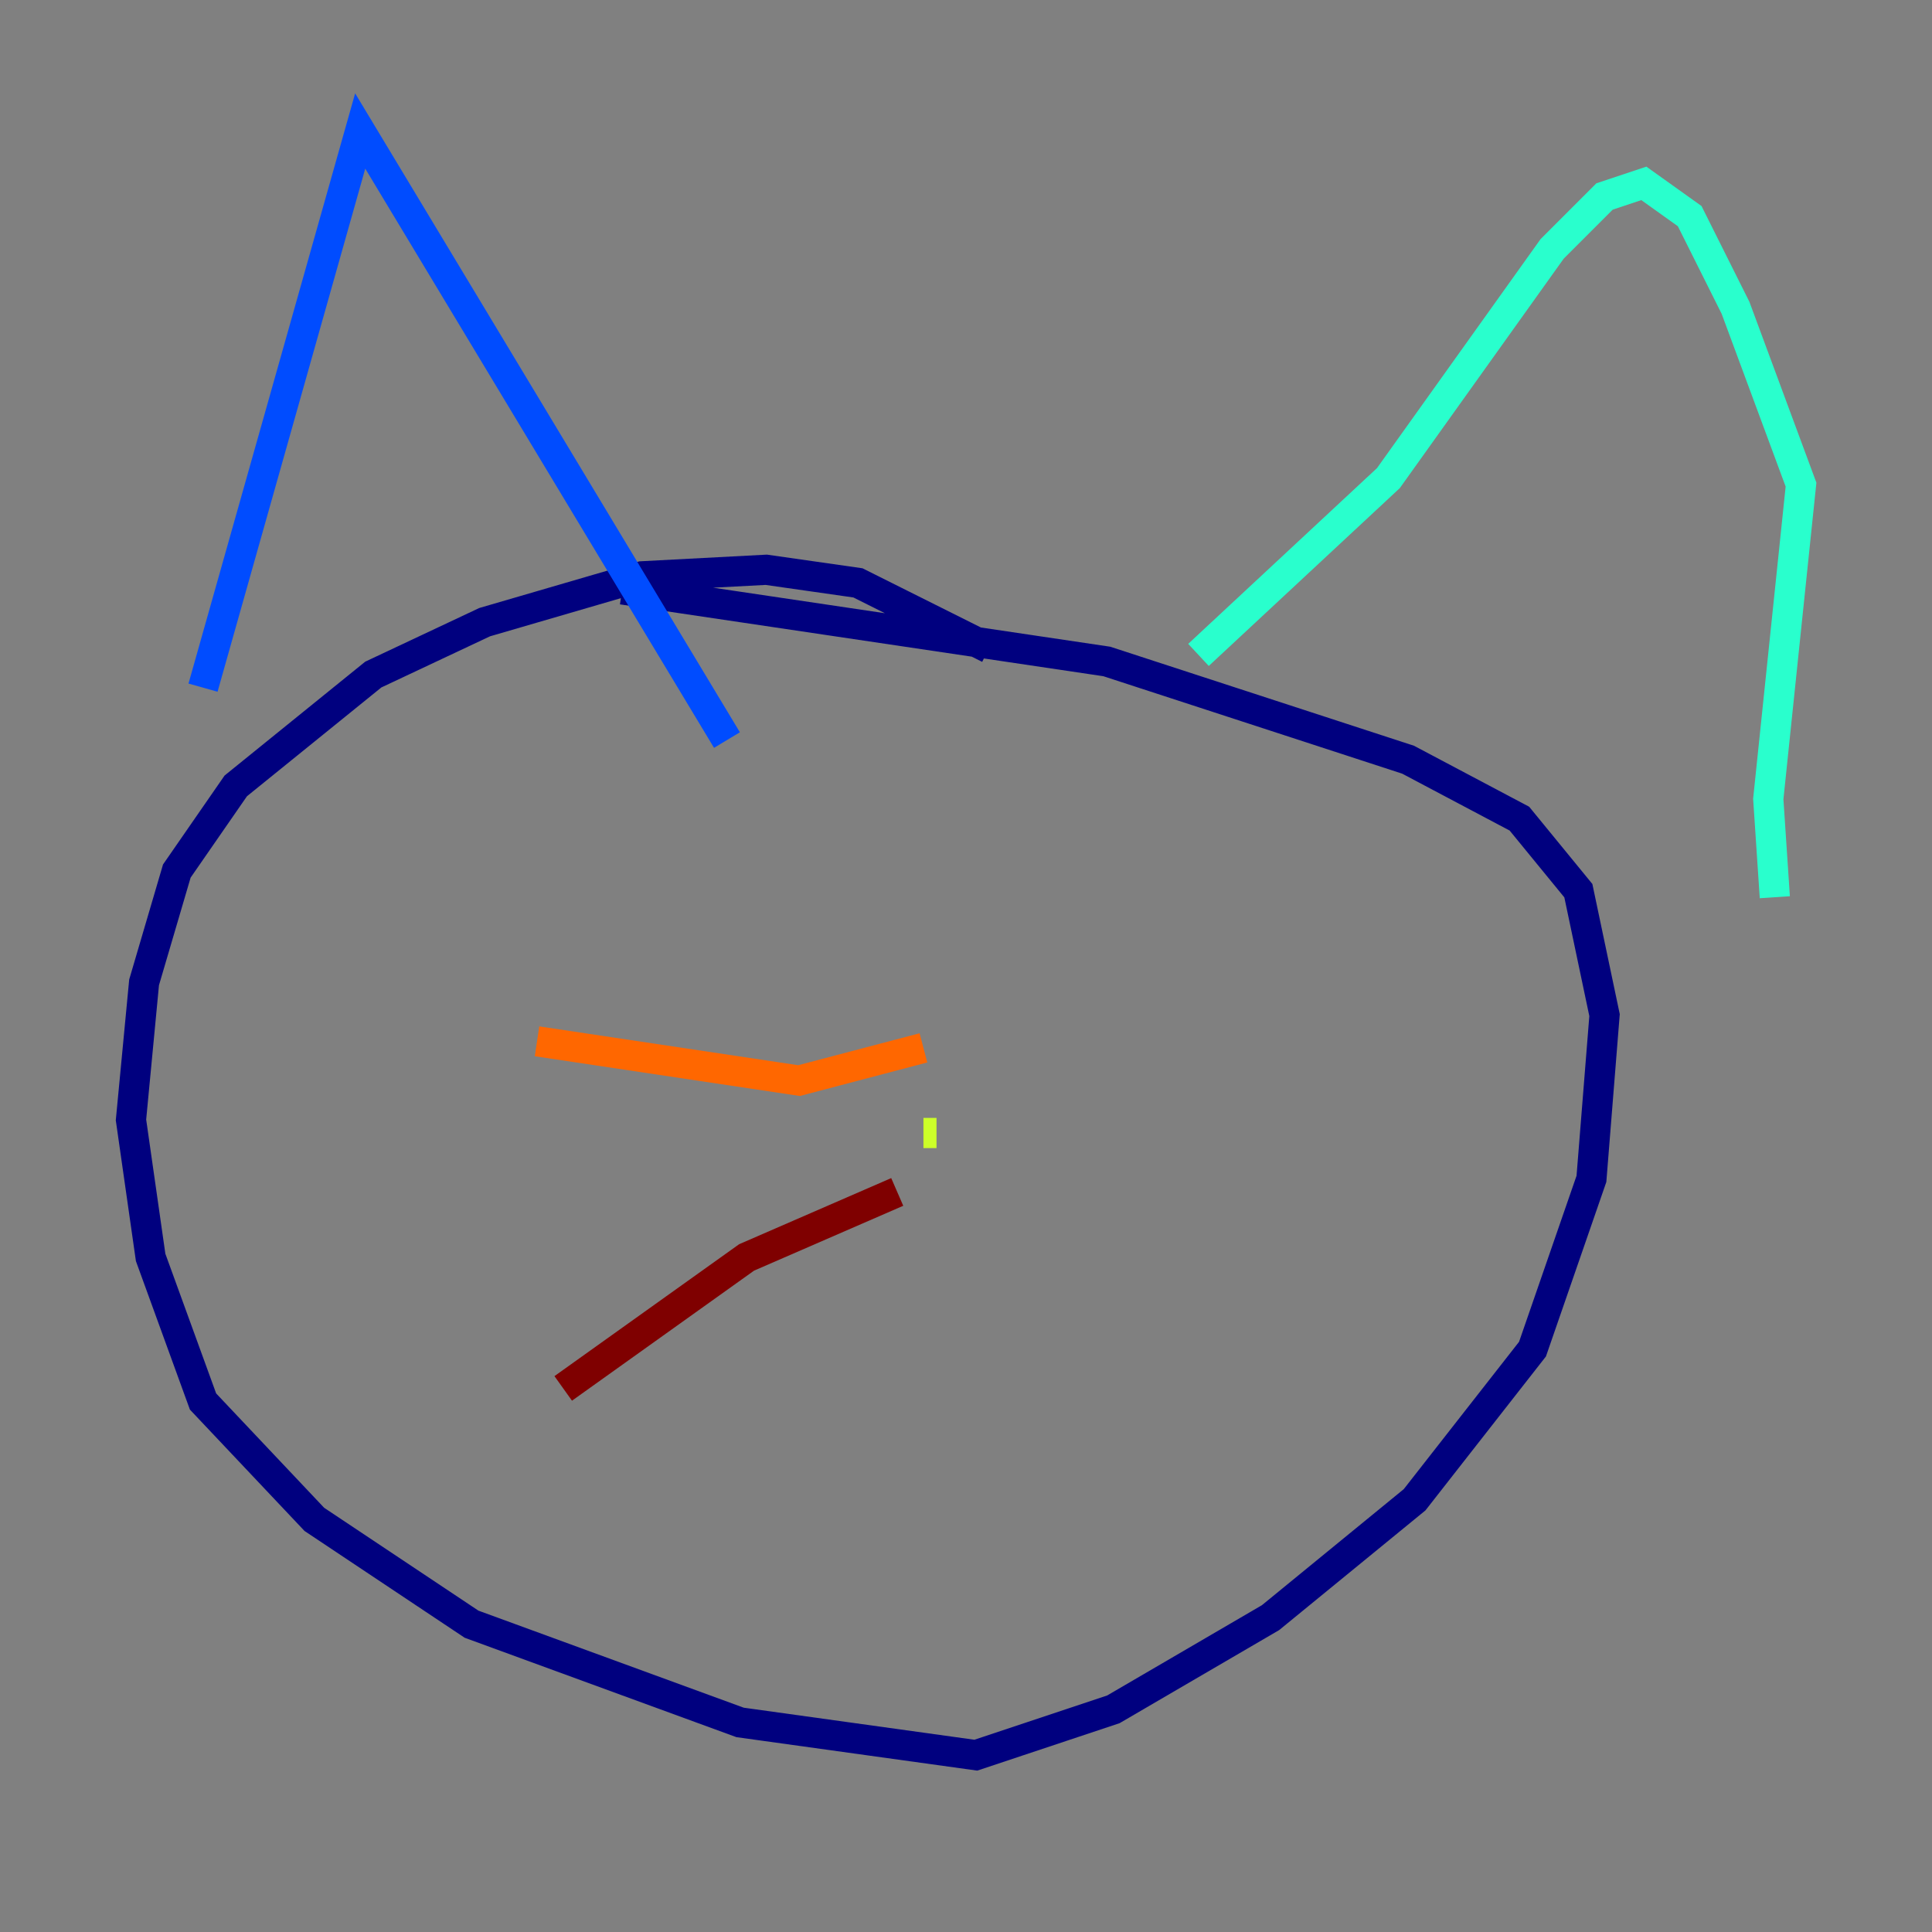 <?xml version="1.0" encoding="utf-8" ?>
<svg baseProfile="tiny" height="128" version="1.2" viewBox="0,0,128,128" width="128" xmlns="http://www.w3.org/2000/svg" xmlns:ev="http://www.w3.org/2001/xml-events" xmlns:xlink="http://www.w3.org/1999/xlink"><rect x="0" y="0" width="128" height="128" fill="#808080" stroke="none"/><defs /><polyline fill="none" points="65.519,42.956 56.841,38.617 50.766,37.749 42.522,38.183 32.108,41.22 24.732,44.691 15.62,52.068 11.715,57.709 9.546,65.085 8.678,74.197 9.98,83.308 13.451,92.854 20.827,100.664 31.241,107.607 49.031,114.115 64.651,116.285 73.763,113.248 84.176,107.173 93.722,99.363 101.532,89.383 105.437,78.102 106.305,67.254 104.57,59.01 100.664,54.237 93.288,50.332 73.329,43.824 41.22,39.051" stroke="#00007f" stroke-width="2" /><polyline fill="none" points="13.451,45.559 23.864,8.678 48.163,49.031" stroke="#004cff" stroke-width="2" /><polyline fill="none" points="117.586,59.444 117.153,52.936 119.322,32.108 114.983,20.393 111.946,14.319 108.909,12.149 106.305,13.017 102.834,16.488 91.986,31.675 79.403,43.39" stroke="#29ffcd" stroke-width="2" /><polyline fill="none" points="62.047,75.064 61.18,75.064" stroke="#cdff29" stroke-width="2" /><polyline fill="none" points="61.18,69.424 52.936,71.593 35.58,68.99" stroke="#ff6700" stroke-width="2" /><polyline fill="none" points="59.444,78.969 49.464,83.308 37.315,91.986" stroke="#7f0000" stroke-width="2" /></svg>